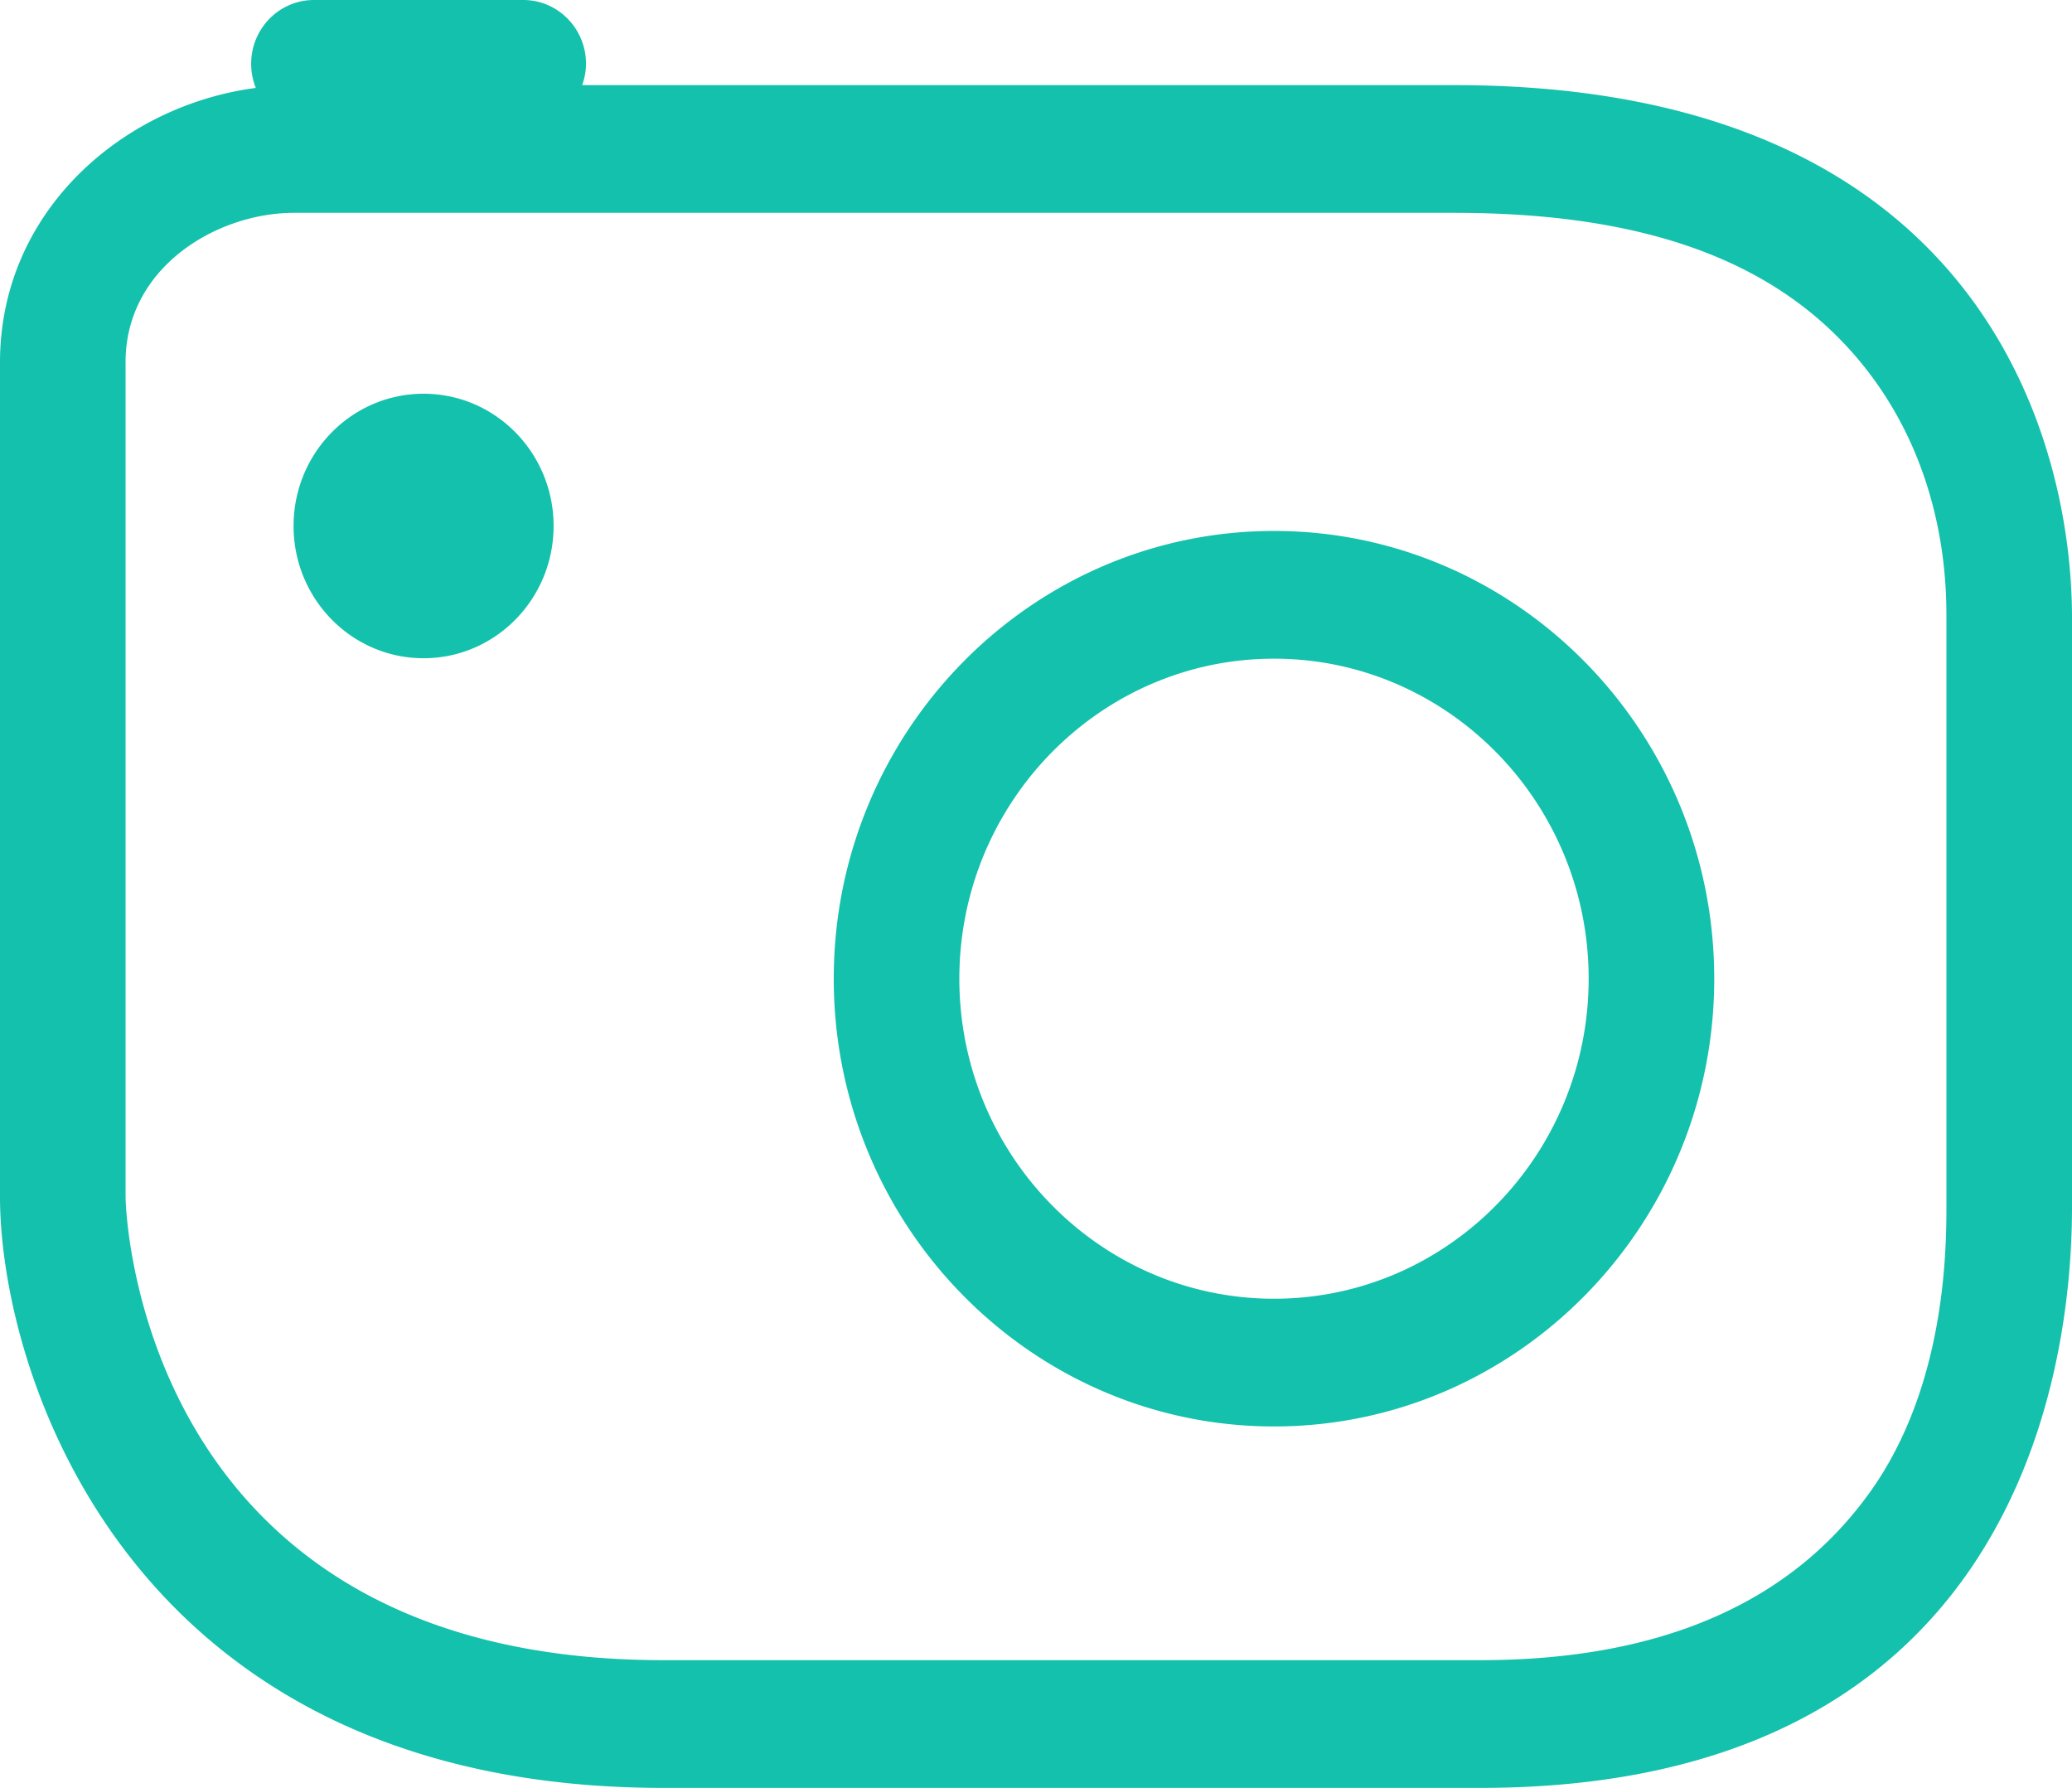 <svg xmlns="http://www.w3.org/2000/svg" width="51" height="44" viewBox="0 0 51 44">
    <path fill="#13C1AC" fill-rule="evenodd" d="M3.09 8.92c0-2.359 2.266-3.682 4.14-3.682h28.573c4.673 0 7.966 1.17 10.041 3.734 2.036 2.516 2.065 5.378 2.065 6.236V29.71c0 1.214-.064 4.441-1.852 6.97-1.899 2.685-5.05 4.177-9.618 4.177h-20.11c-12.833 0-13.238-10.95-13.238-11.406V8.921zM16.329 44C3.144 44 0 33.767 0 29.451V8.921c0-3.743 3.046-6.333 6.297-6.757a1.593 1.593 0 0 1-.115-.593C6.182.703 6.874 0 7.727 0h5.152c.853 0 1.545.703 1.545 1.571 0 .185-.037.36-.095.524h21.474C48.682 2.095 51 10.738 51 15.208V29.71C51 34.134 49.365 44 36.439 44h-20.11zm15.03-27.79c4.27 0 7.744 3.533 7.744 7.876s-3.473 7.876-7.744 7.876-7.746-3.533-7.746-7.876 3.475-7.876 7.746-7.876zm0 18.895c5.976 0 10.835-4.943 10.835-11.019 0-6.076-4.86-11.019-10.835-11.019-5.975 0-10.837 4.943-10.837 11.019 0 6.076 4.862 11.019 10.837 11.019zM10.426 16.199c1.768 0 3.2-1.458 3.2-3.255s-1.432-3.254-3.2-3.254c-1.767 0-3.2 1.457-3.2 3.254s1.433 3.255 3.2 3.255z"/>
</svg>
